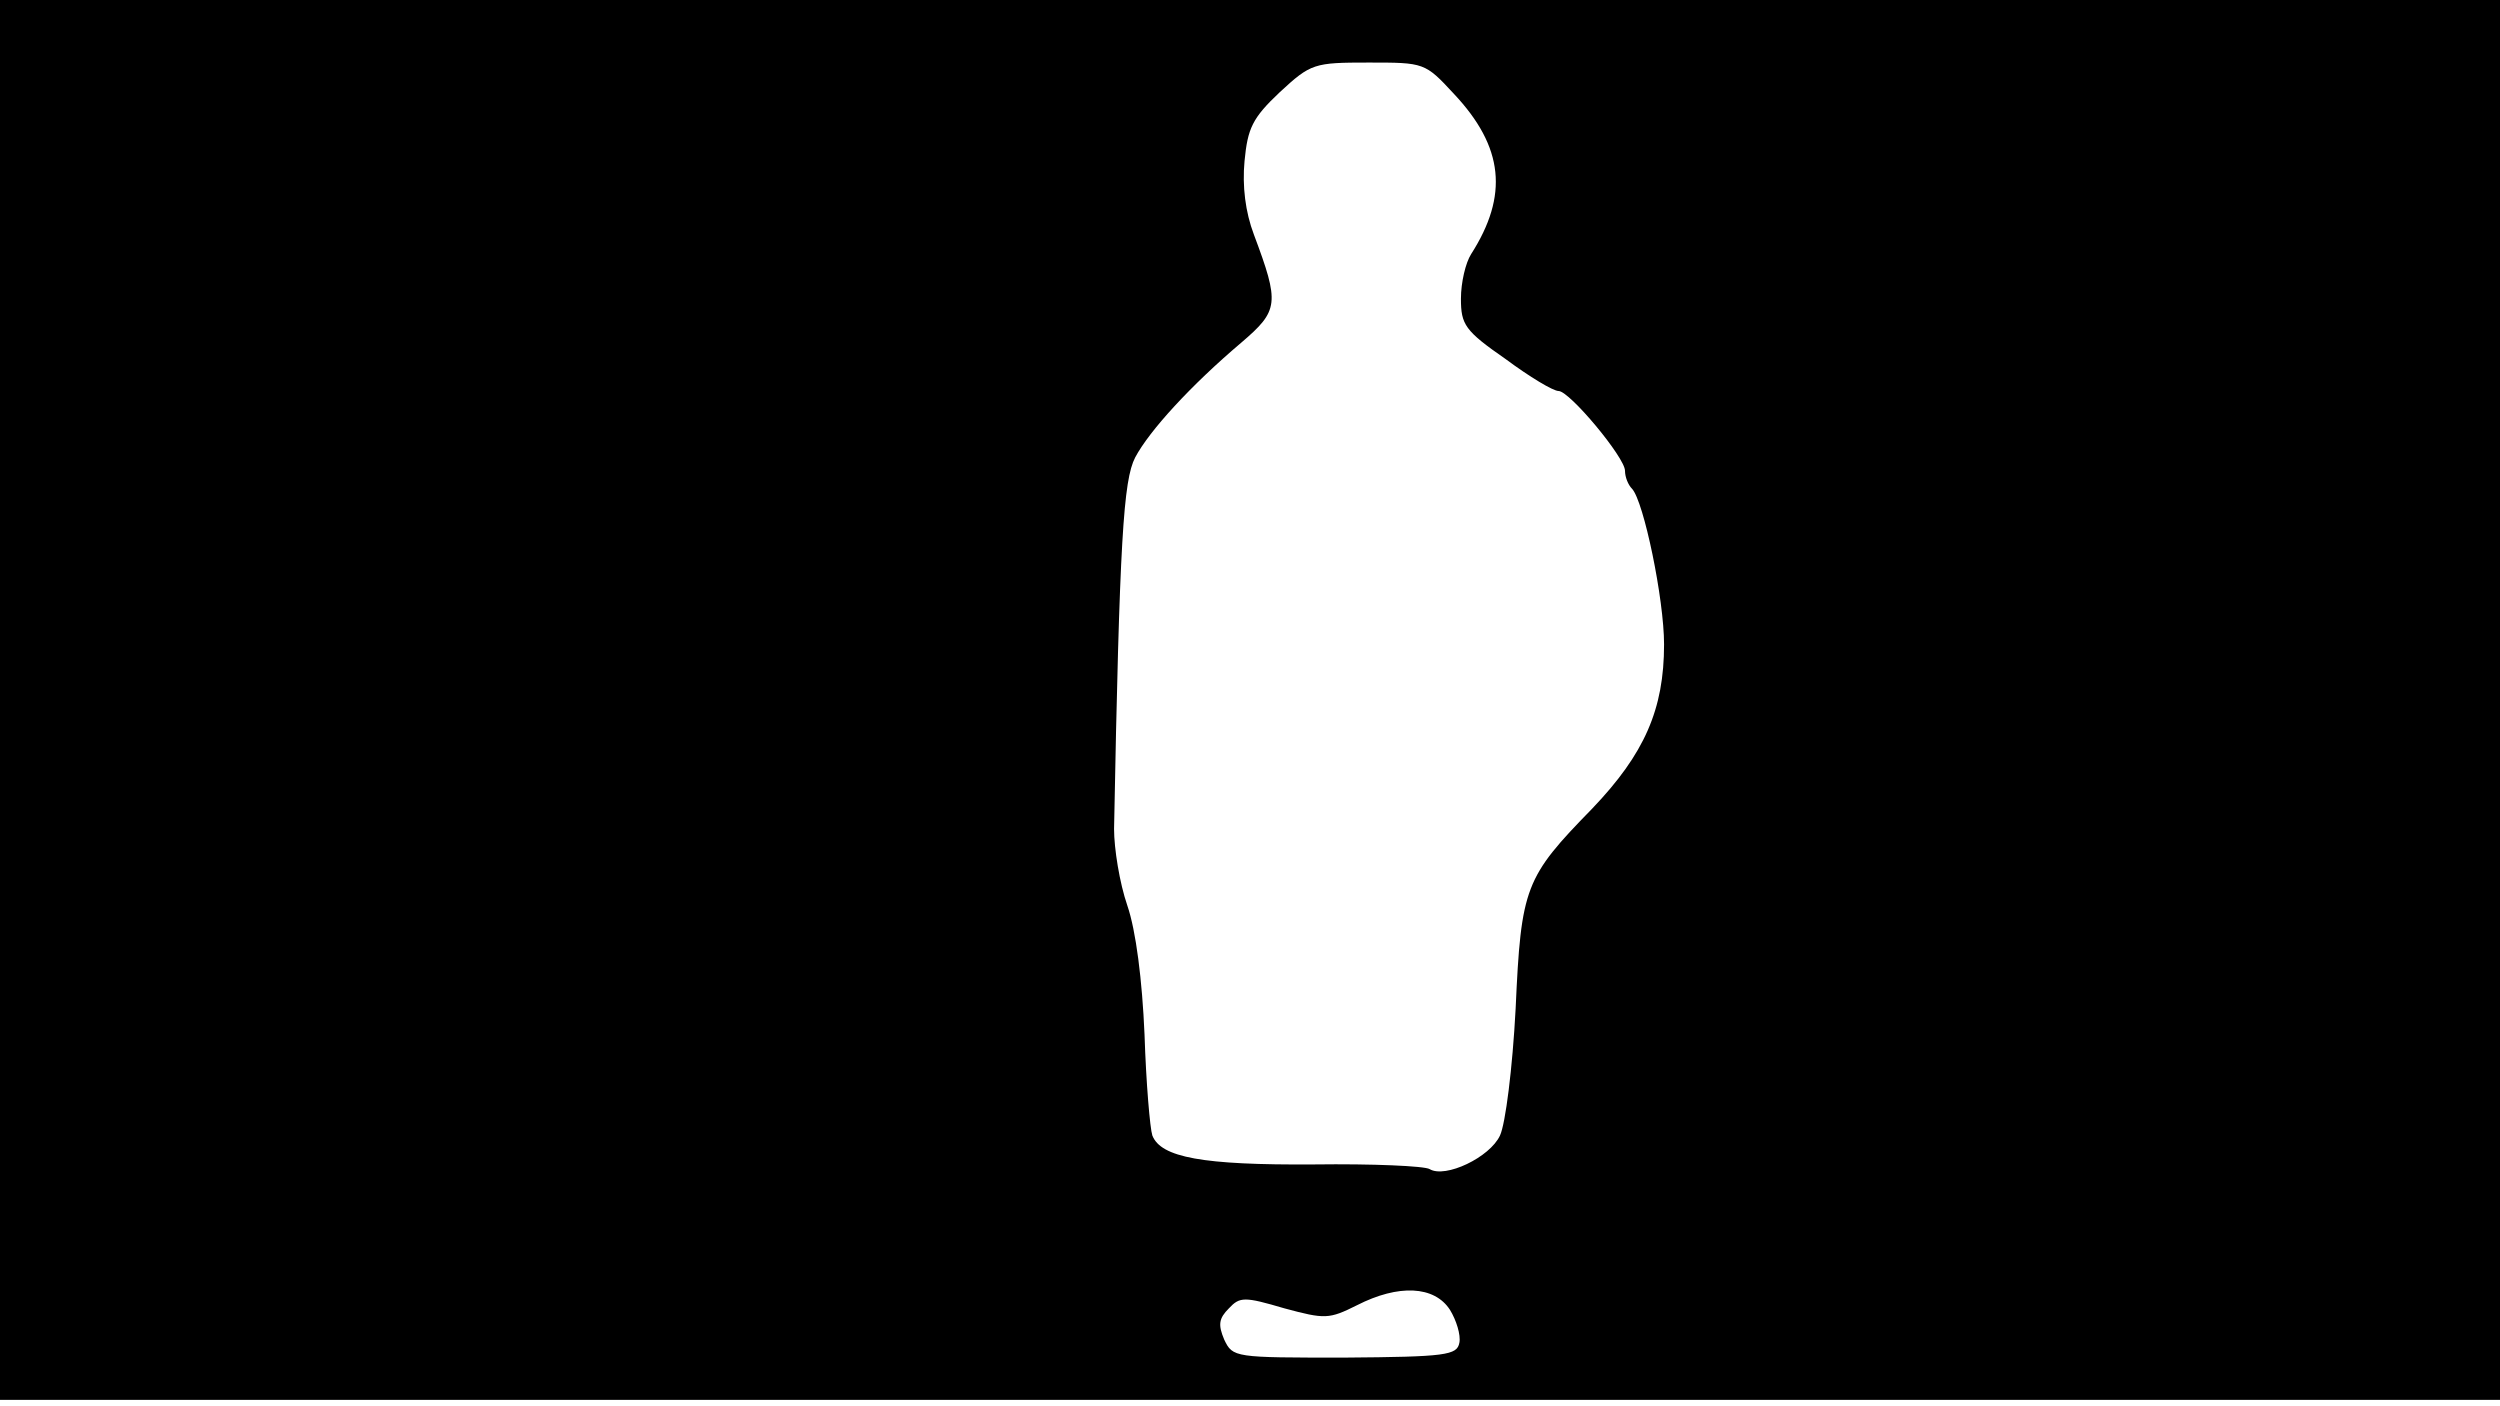 <svg version="1.0" xmlns="http://www.w3.org/2000/svg"
 width="668px" style="transform:scale(1,1.001);" height="375.75px" viewBox="0 0 320 180"
 preserveAspectRatio="xMidYMid meet">
<g transform="translate(0,180) scale(0.1,-0.1)"
fill="#000000" stroke="none">
<path d="M0 905 l0 -895 1600 0 1600 0 0 895 0 895 -1600 0 -1600 0 0 -895z m1861 775
c64 -68 70 -130 22 -205 -7 -11 -13 -36 -13 -57 0 -33 5 -41 57 -77 31 -23 61
-41 68 -41 14 0 85 -85 85 -102 0 -8 4 -18 9 -23 15 -16 41 -141 41 -199 0
-83 -25 -140 -92 -210 -86 -88 -91 -100 -98 -256 -4 -76 -13 -147 -20 -162
-13 -28 -70 -55 -90 -43 -6 4 -73 7 -148 6 -143 -1 -196 9 -207 37 -3 9 -8 67
-10 129 -3 70 -11 133 -22 165 -10 29 -17 73 -17 98 7 370 12 446 27 475 18
34 71 92 136 147 48 41 49 50 16 138 -11 29 -15 62 -12 94 4 42 10 55 45 88
40 37 44 38 114 38 71 0 72 0 109 -40z m-5 -1555 c8 -13 14 -32 12 -42 -3 -16
-17 -18 -147 -19 -141 0 -143 0 -154 23 -8 19 -7 27 6 40 14 15 20 15 71 0 52
-14 57 -14 93 4 53 27 99 25 119 -6z"/>
</g>
</svg>
